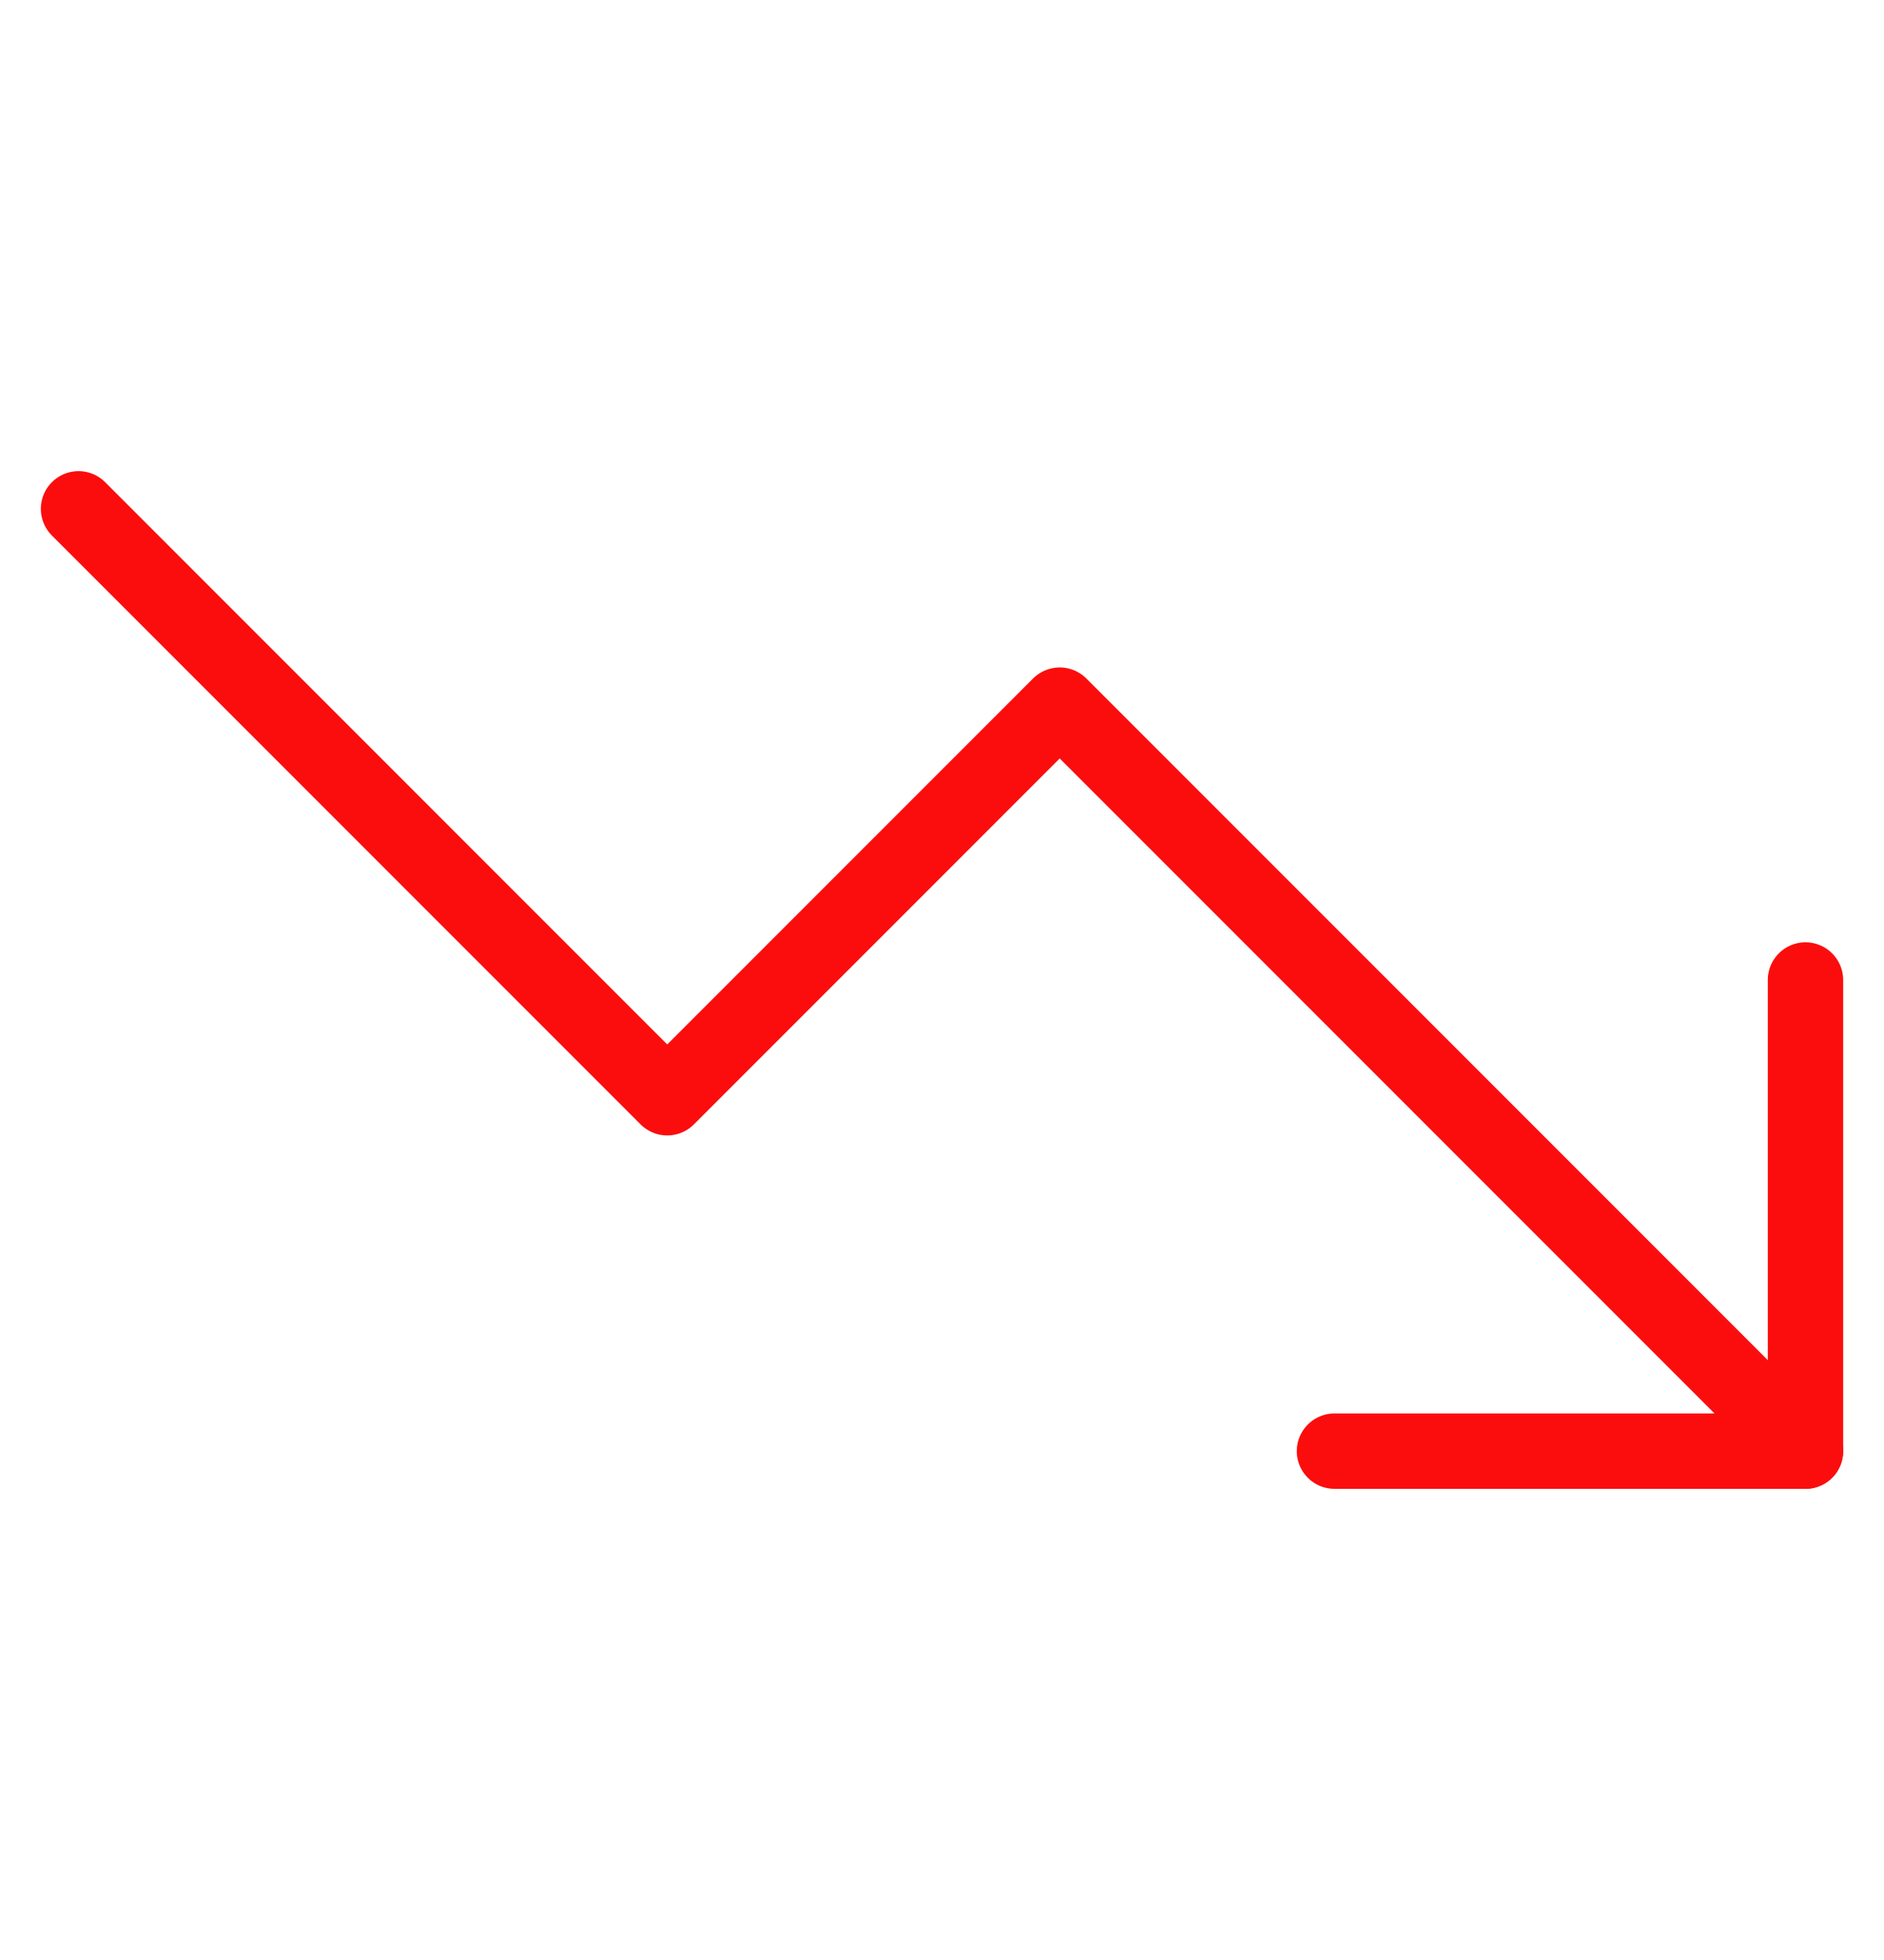 <svg width="25" height="26" viewBox="0 0 25 26" fill="none" xmlns="http://www.w3.org/2000/svg">
<path d="M23.958 19.25L14.062 9.354L8.854 14.562L1.042 6.75" stroke="#FC0D0D" stroke-linecap="round" stroke-linejoin="round"/>
<path d="M17.708 19.25H23.958V13" stroke="#FC0D0D" stroke-linecap="round" stroke-linejoin="round"/>
</svg>

